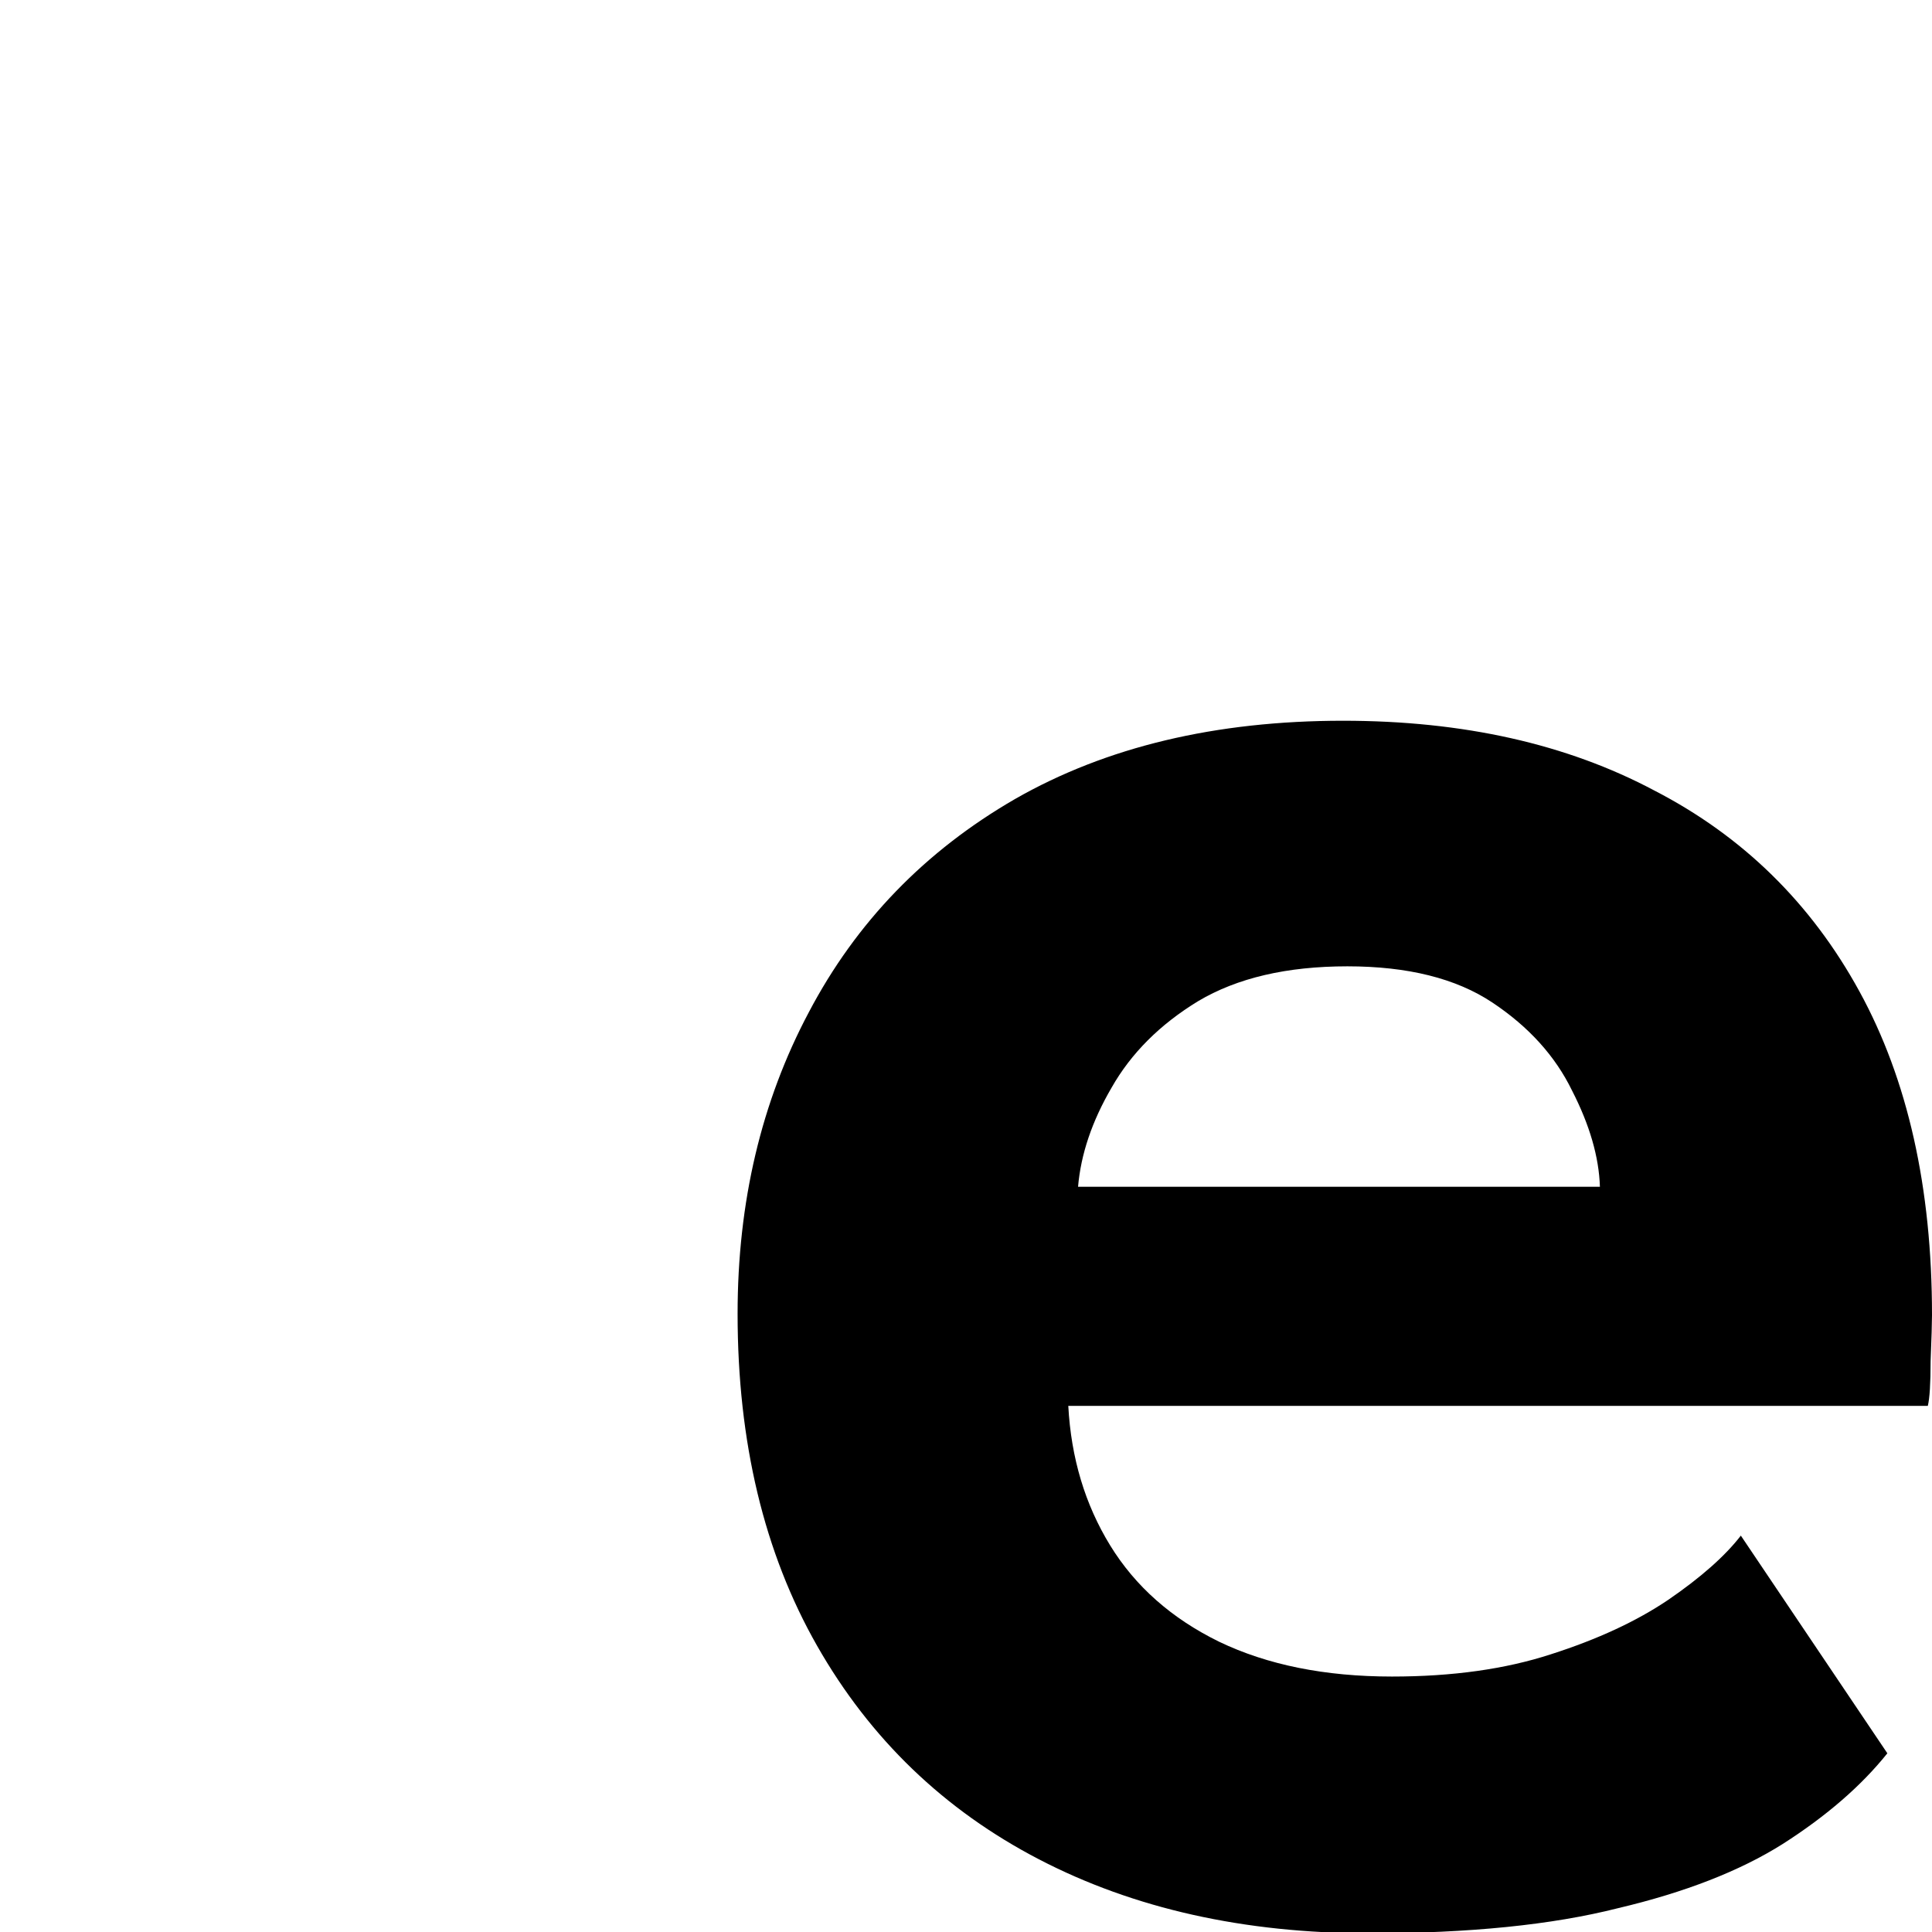 <svg width="180" height="180" viewBox="0 0 180 180" fill="none" xmlns="http://www.w3.org/2000/svg">
    <g clip-path="url(#clip0_2508_6)">
        <path d="M99.53 130.98C99.79 135.833 101.09 140.167 103.43 143.98C105.77 147.793 109.15 150.783 113.57 152.95C118.077 155.117 123.45 156.2 129.69 156.2C135.323 156.2 140.263 155.507 144.51 154.12C148.843 152.733 152.483 151.043 155.43 149.05C158.463 146.97 160.717 144.977 162.19 143.07L175.84 163.35C173.413 166.383 170.163 169.2 166.09 171.8C162.103 174.313 156.99 176.307 150.75 177.78C144.597 179.34 136.883 180.12 127.61 180.12C115.91 180.12 105.64 177.823 96.8 173.23C87.96 168.637 81.07 162.007 76.13 153.34C71.19 144.673 68.72 134.36 68.72 122.4C68.72 112 70.93 102.64 75.35 94.32C79.77 85.913 86.183 79.283 94.59 74.43C103.083 69.577 113.267 67.15 125.14 67.15C136.32 67.15 145.983 69.317 154.13 73.65C162.363 77.897 168.733 84.137 173.24 92.37C177.747 100.603 180 110.657 180 122.53C180 123.223 179.957 124.653 179.87 126.82C179.87 128.9 179.783 130.287 179.61 130.98H99.53ZM149.06 110.57C148.973 107.797 148.107 104.807 146.46 101.6C144.9 98.393 142.43 95.663 139.05 93.41C135.67 91.157 131.163 90.03 125.53 90.03C119.897 90.03 115.26 91.113 111.62 93.28C108.067 95.447 105.38 98.133 103.56 101.34C101.74 104.46 100.7 107.537 100.44 110.57H149.06Z" fill="black"/>
    </g>
    <defs>
        <clipPath id="clip0_2508_6">
            <rect width="180" height="180" fill="white"/>
        </clipPath>
    </defs>
</svg>
